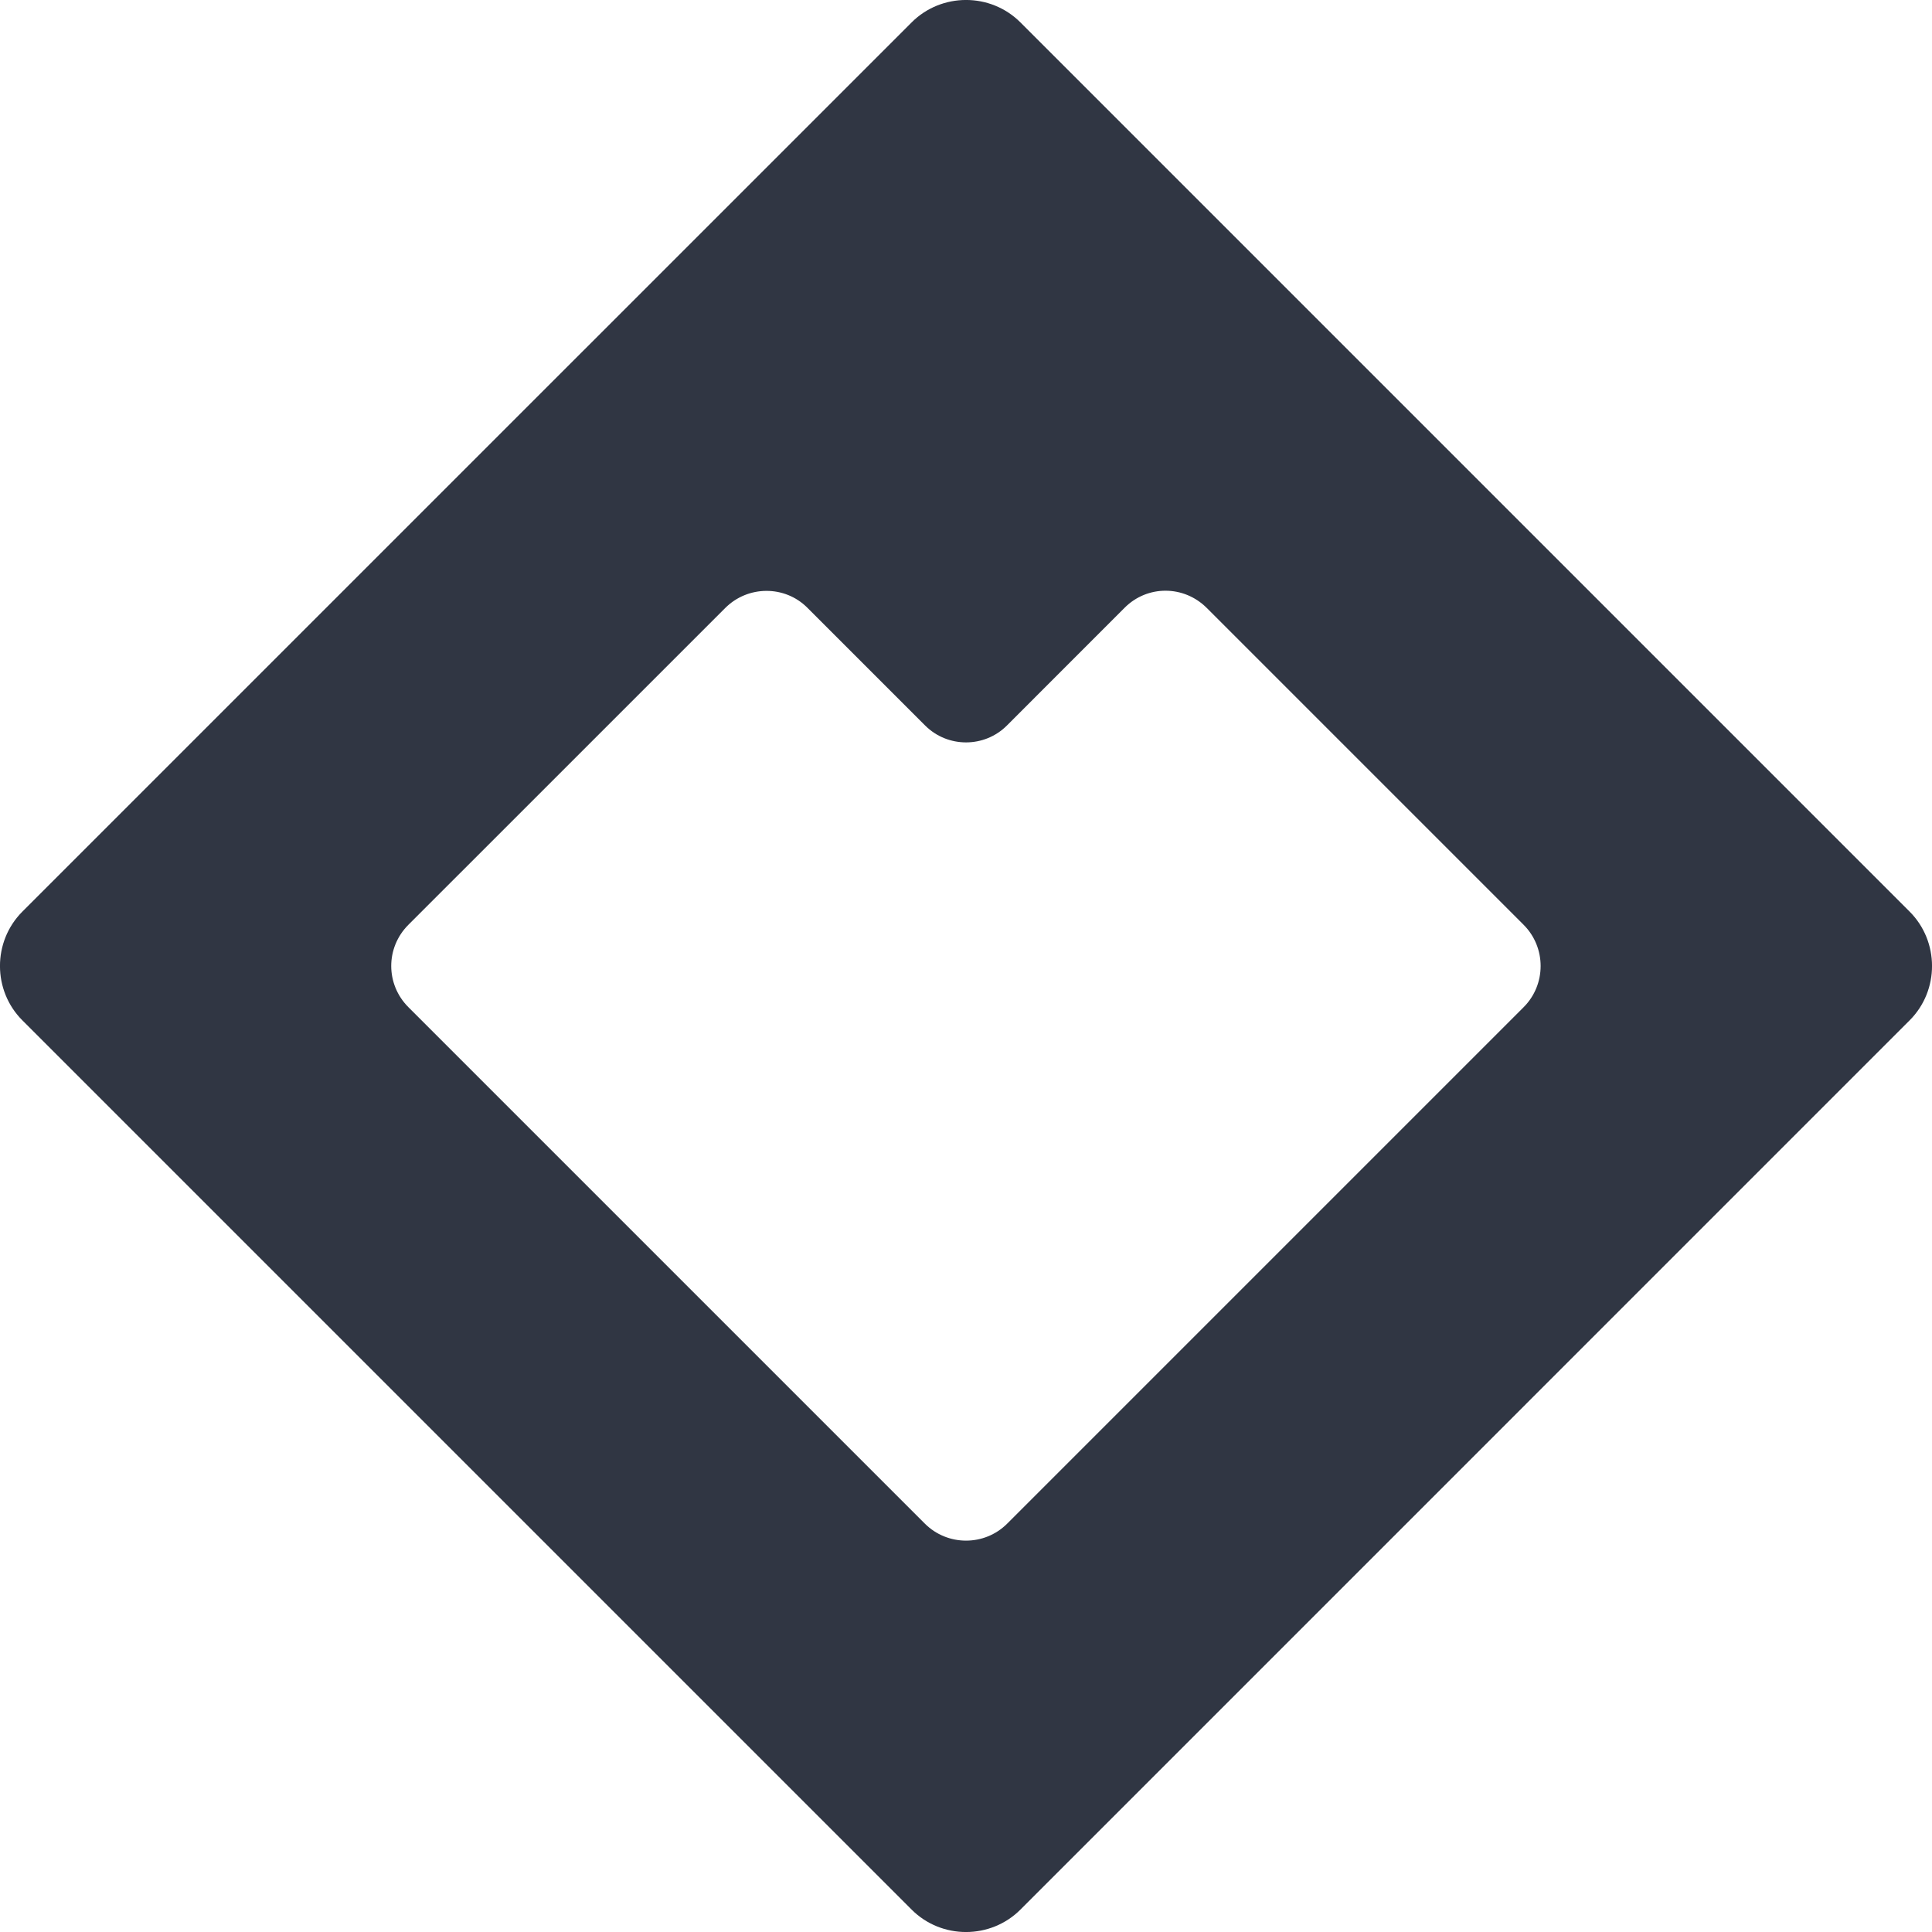 <?xml version="1.0" encoding="UTF-8" standalone="no"?>
<svg width="40px" height="40px" viewBox="0 0 40 40" version="1.1" xmlns="http://www.w3.org/2000/svg" xmlns:xlink="http://www.w3.org/1999/xlink">
    <!-- Generator: Sketch 42 (36781) - http://www.bohemiancoding.com/sketch -->
    <title>iamcamilo-iso</title>
    <desc>Created with Sketch.</desc>
    <defs></defs>
    <g id="Pages" stroke="none" stroke-width="1" fill="none" fill-rule="evenodd">
        <g id="Home" transform="translate(-34, -34)" fill="#303643">
            <path d="M55.126,34.463 C54.504,33.842 53.49,33.848 52.875,34.463 L34.463,52.874 C33.842,53.496 33.848,54.511 34.463,55.125 L52.875,73.537 C53.496,74.158 54.511,74.152 55.126,73.537 L73.537,55.125 C74.158,54.504 74.152,53.489 73.537,52.874 L55.126,34.463 Z M57.286,46.581 C57.754,46.113 58.509,46.111 58.986,46.588 L65.544,53.146 C66.016,53.618 66.013,54.384 65.546,54.852 L54.853,65.545 C54.382,66.016 53.616,66.013 53.148,65.545 L42.455,54.852 C41.984,54.381 41.979,53.623 42.456,53.146 L49.015,46.588 C49.486,46.117 50.249,46.116 50.714,46.581 L53.154,49.021 C53.622,49.488 54.382,49.486 54.847,49.021 L57.286,46.581 Z" id="iamcamilo-iso"></path>
        </g>
    </g>
</svg>